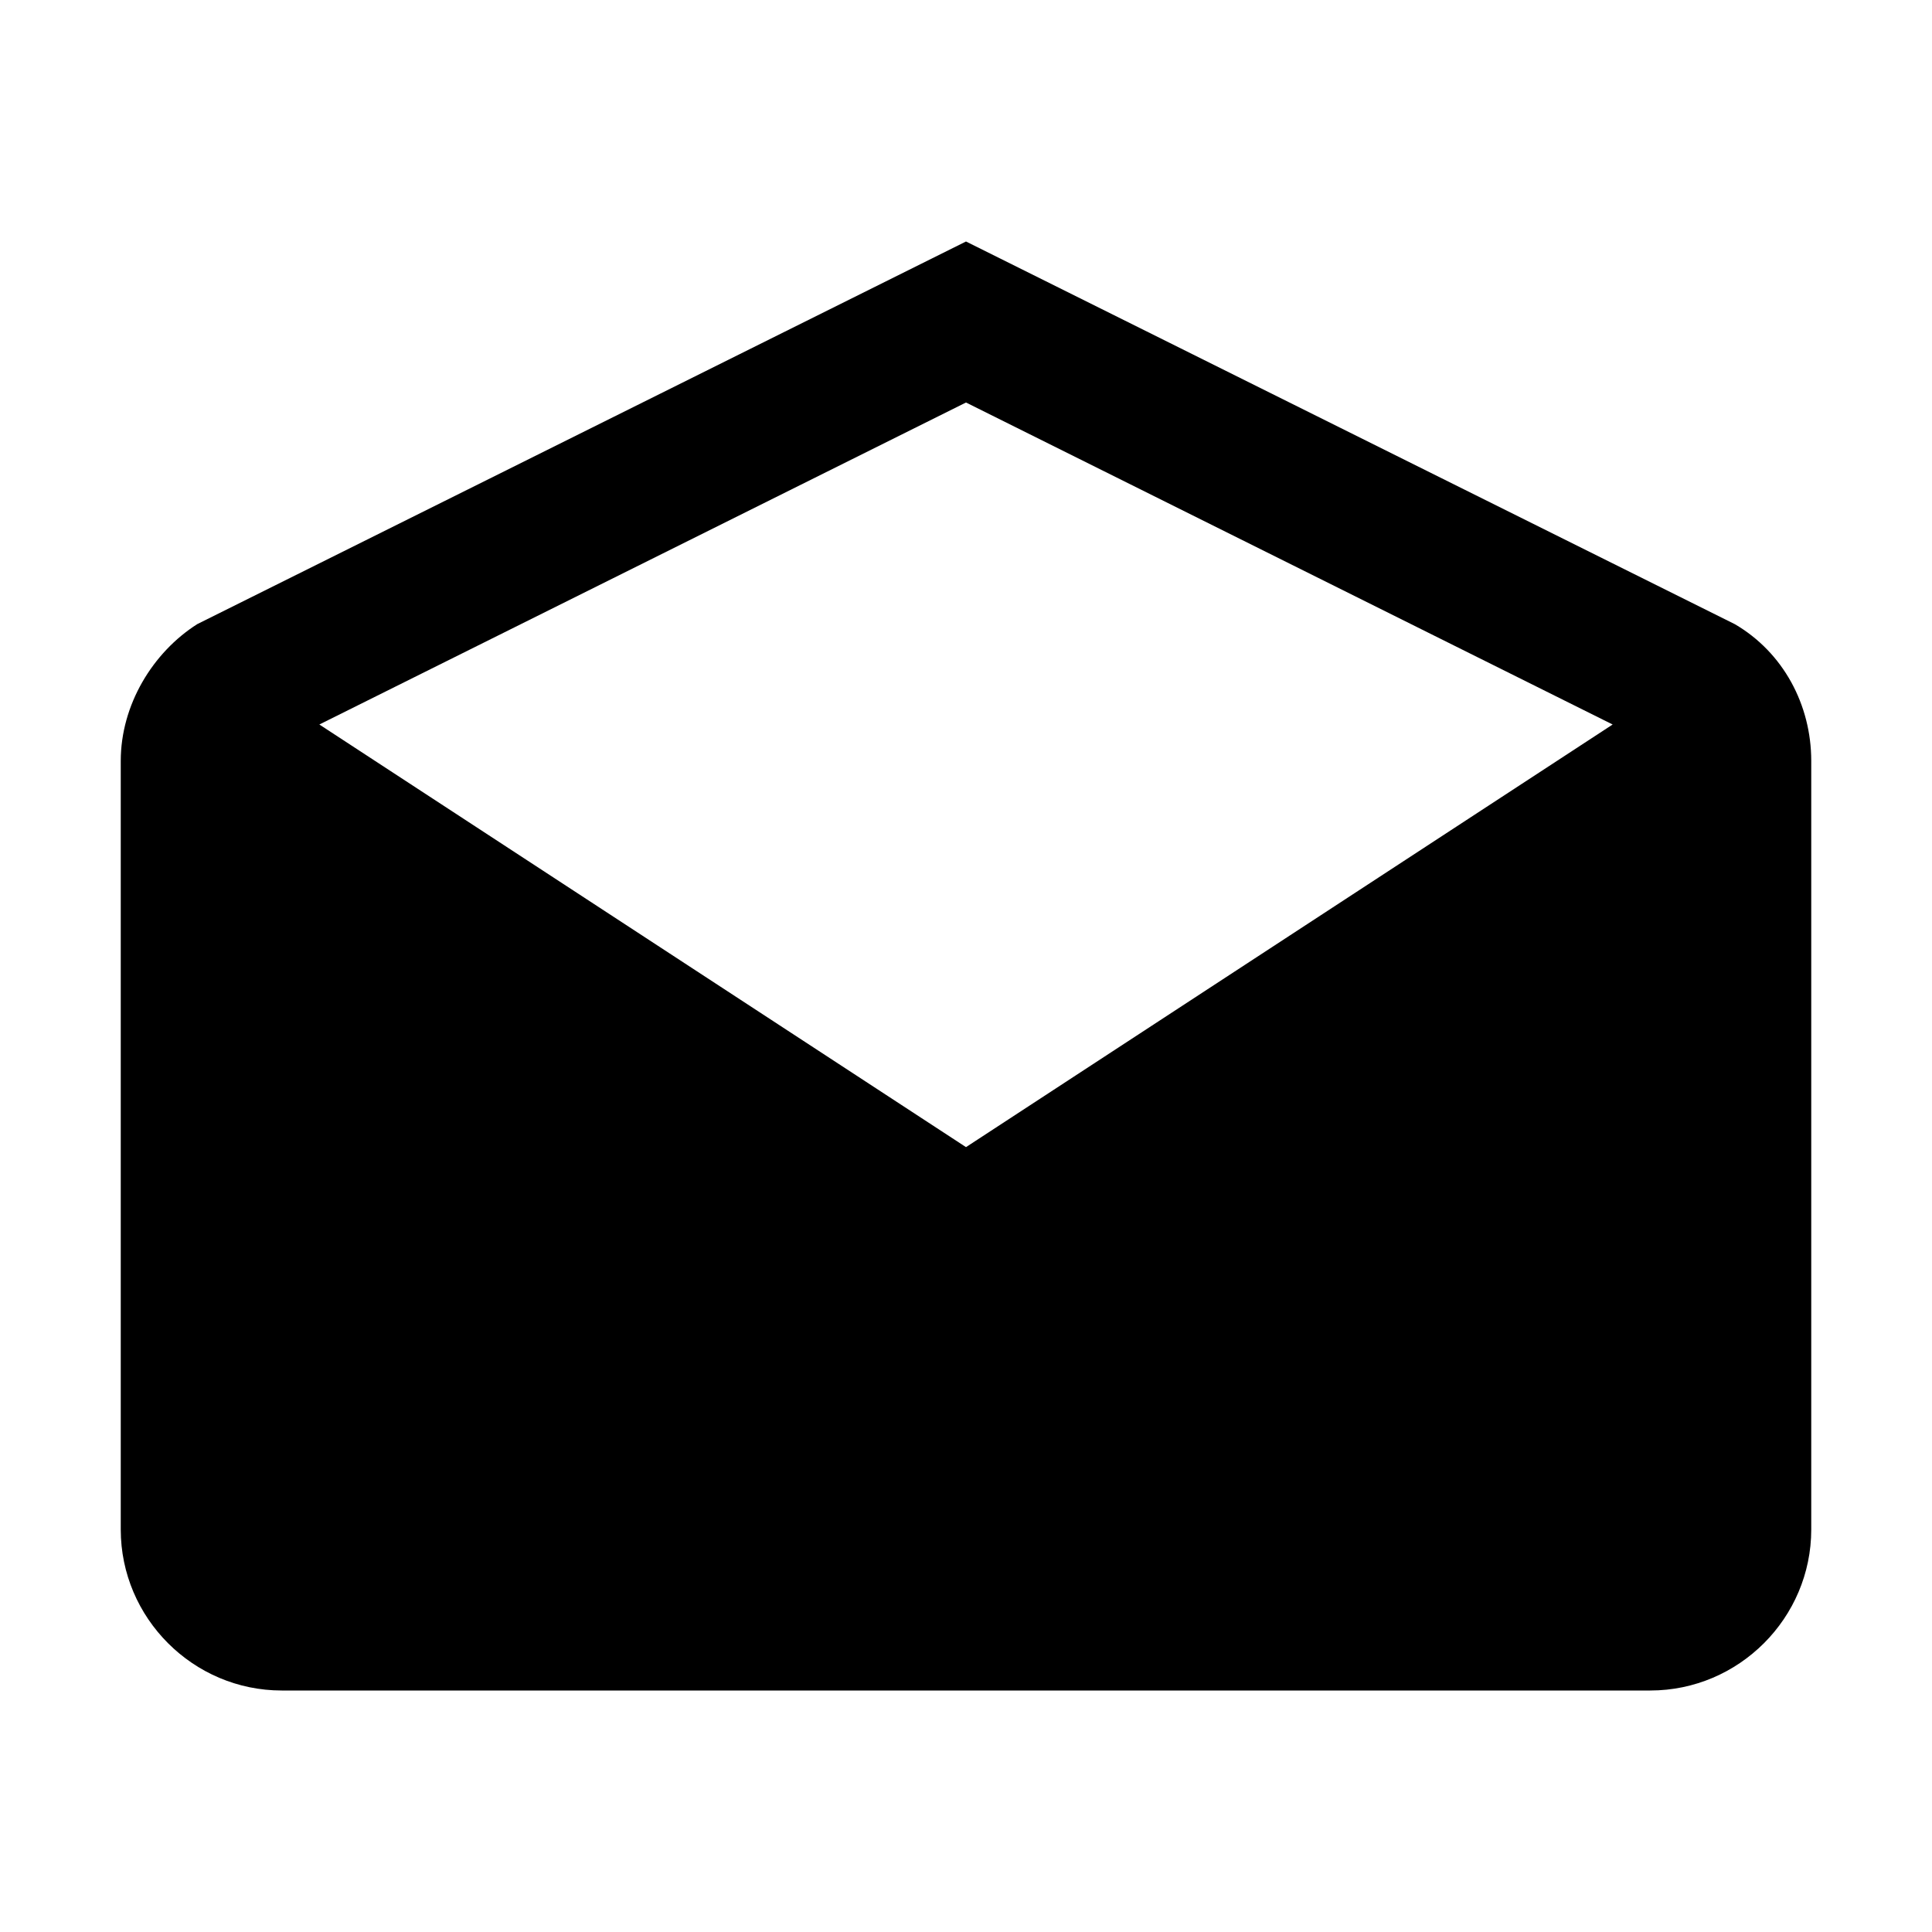 <svg xmlns="http://www.w3.org/2000/svg" xmlns:xlink="http://www.w3.org/1999/xlink" width="512" height="512" viewBox="0 0 512 512"><path d="M480 201.667c0-14.933-7.469-28.803-20.271-36.266L256 64 52.271 165.401C40.531 172.864 32 186.734 32 201.667v203.666C32 428.802 51.197 448 74.666 448h362.668C460.803 448 480 428.802 480 405.333V201.667zM256 304L84.631 192 256 106.667 427.369 192 256 304z" fill="currentColor"/></svg>